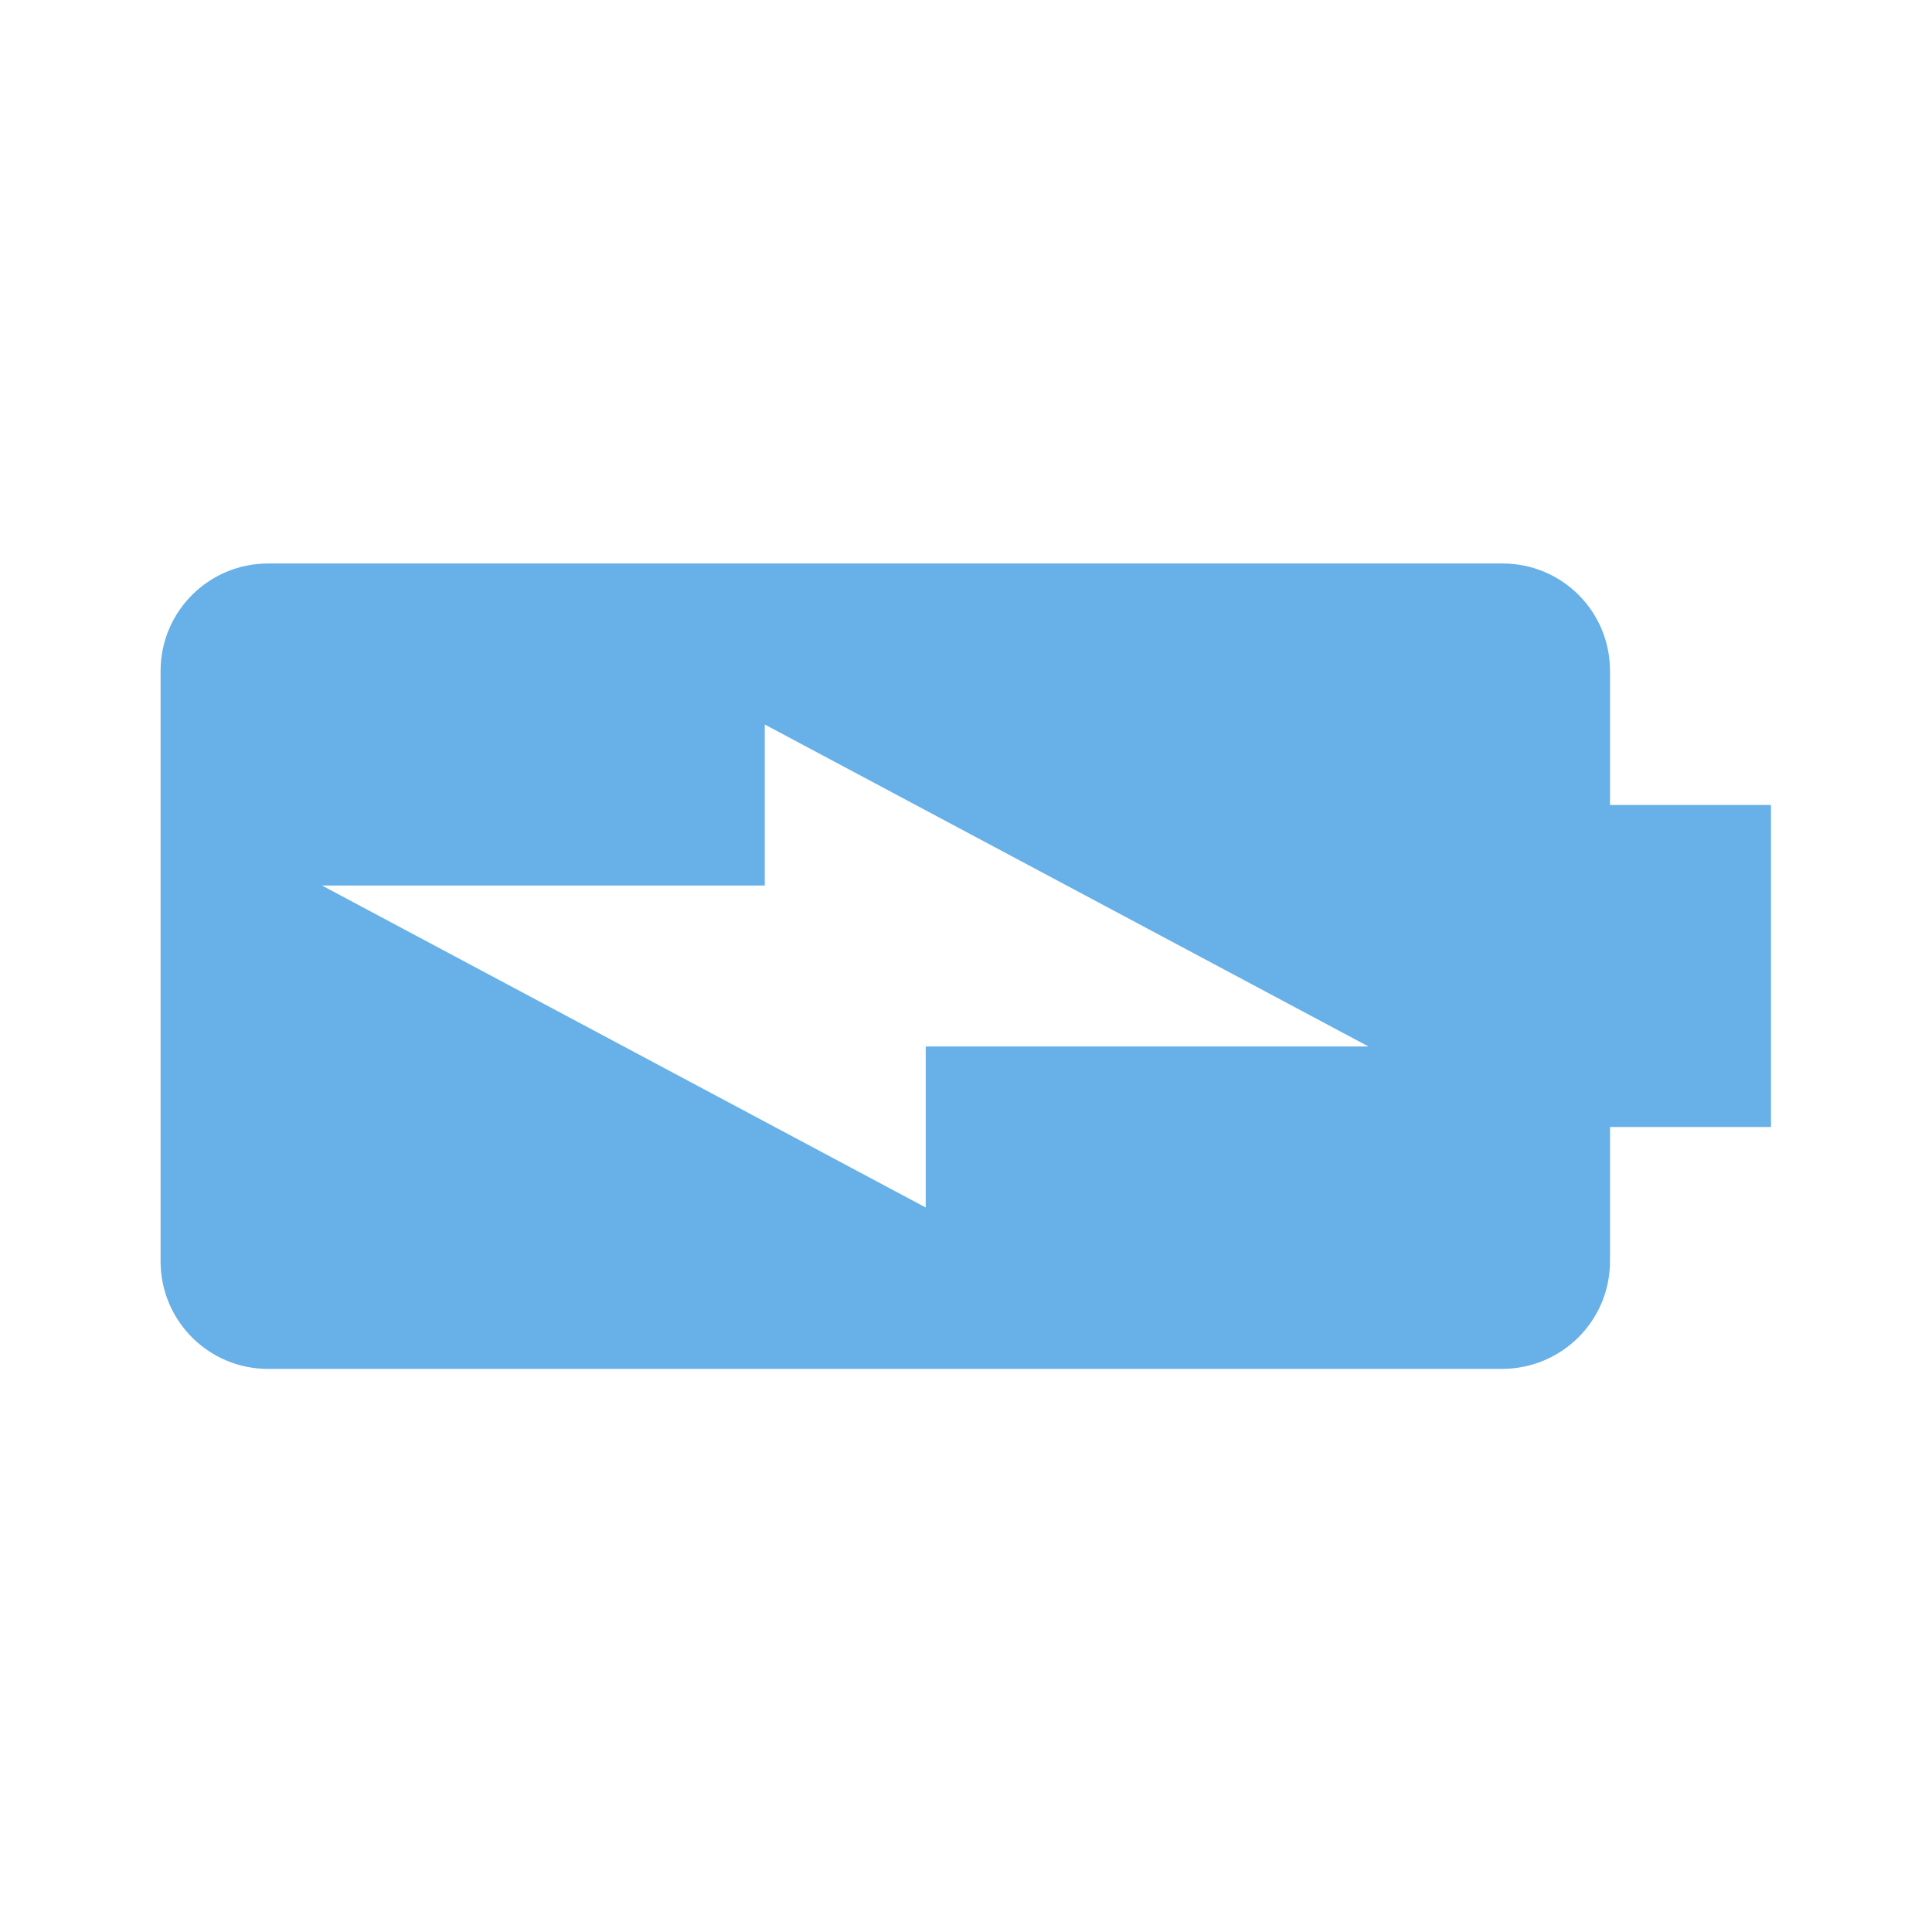 <svg width="50" height="50" viewBox="0 0 50 50" fill="none" xmlns="http://www.w3.org/2000/svg">
<path d="M41.667 32.635V29.167H45.833V20.833H41.667V17.365C41.667 15.823 40.427 14.583 38.885 14.583H6.938C5.406 14.583 4.156 15.823 4.156 17.365V32.646C4.156 34.177 5.396 35.427 6.938 35.427H38.885C40.427 35.417 41.667 34.177 41.667 32.635ZM8.333 22.917H19.792V18.75L35.417 27.083H23.958V31.25L8.333 22.917Z" fill="#67B0E8"/>
</svg>

